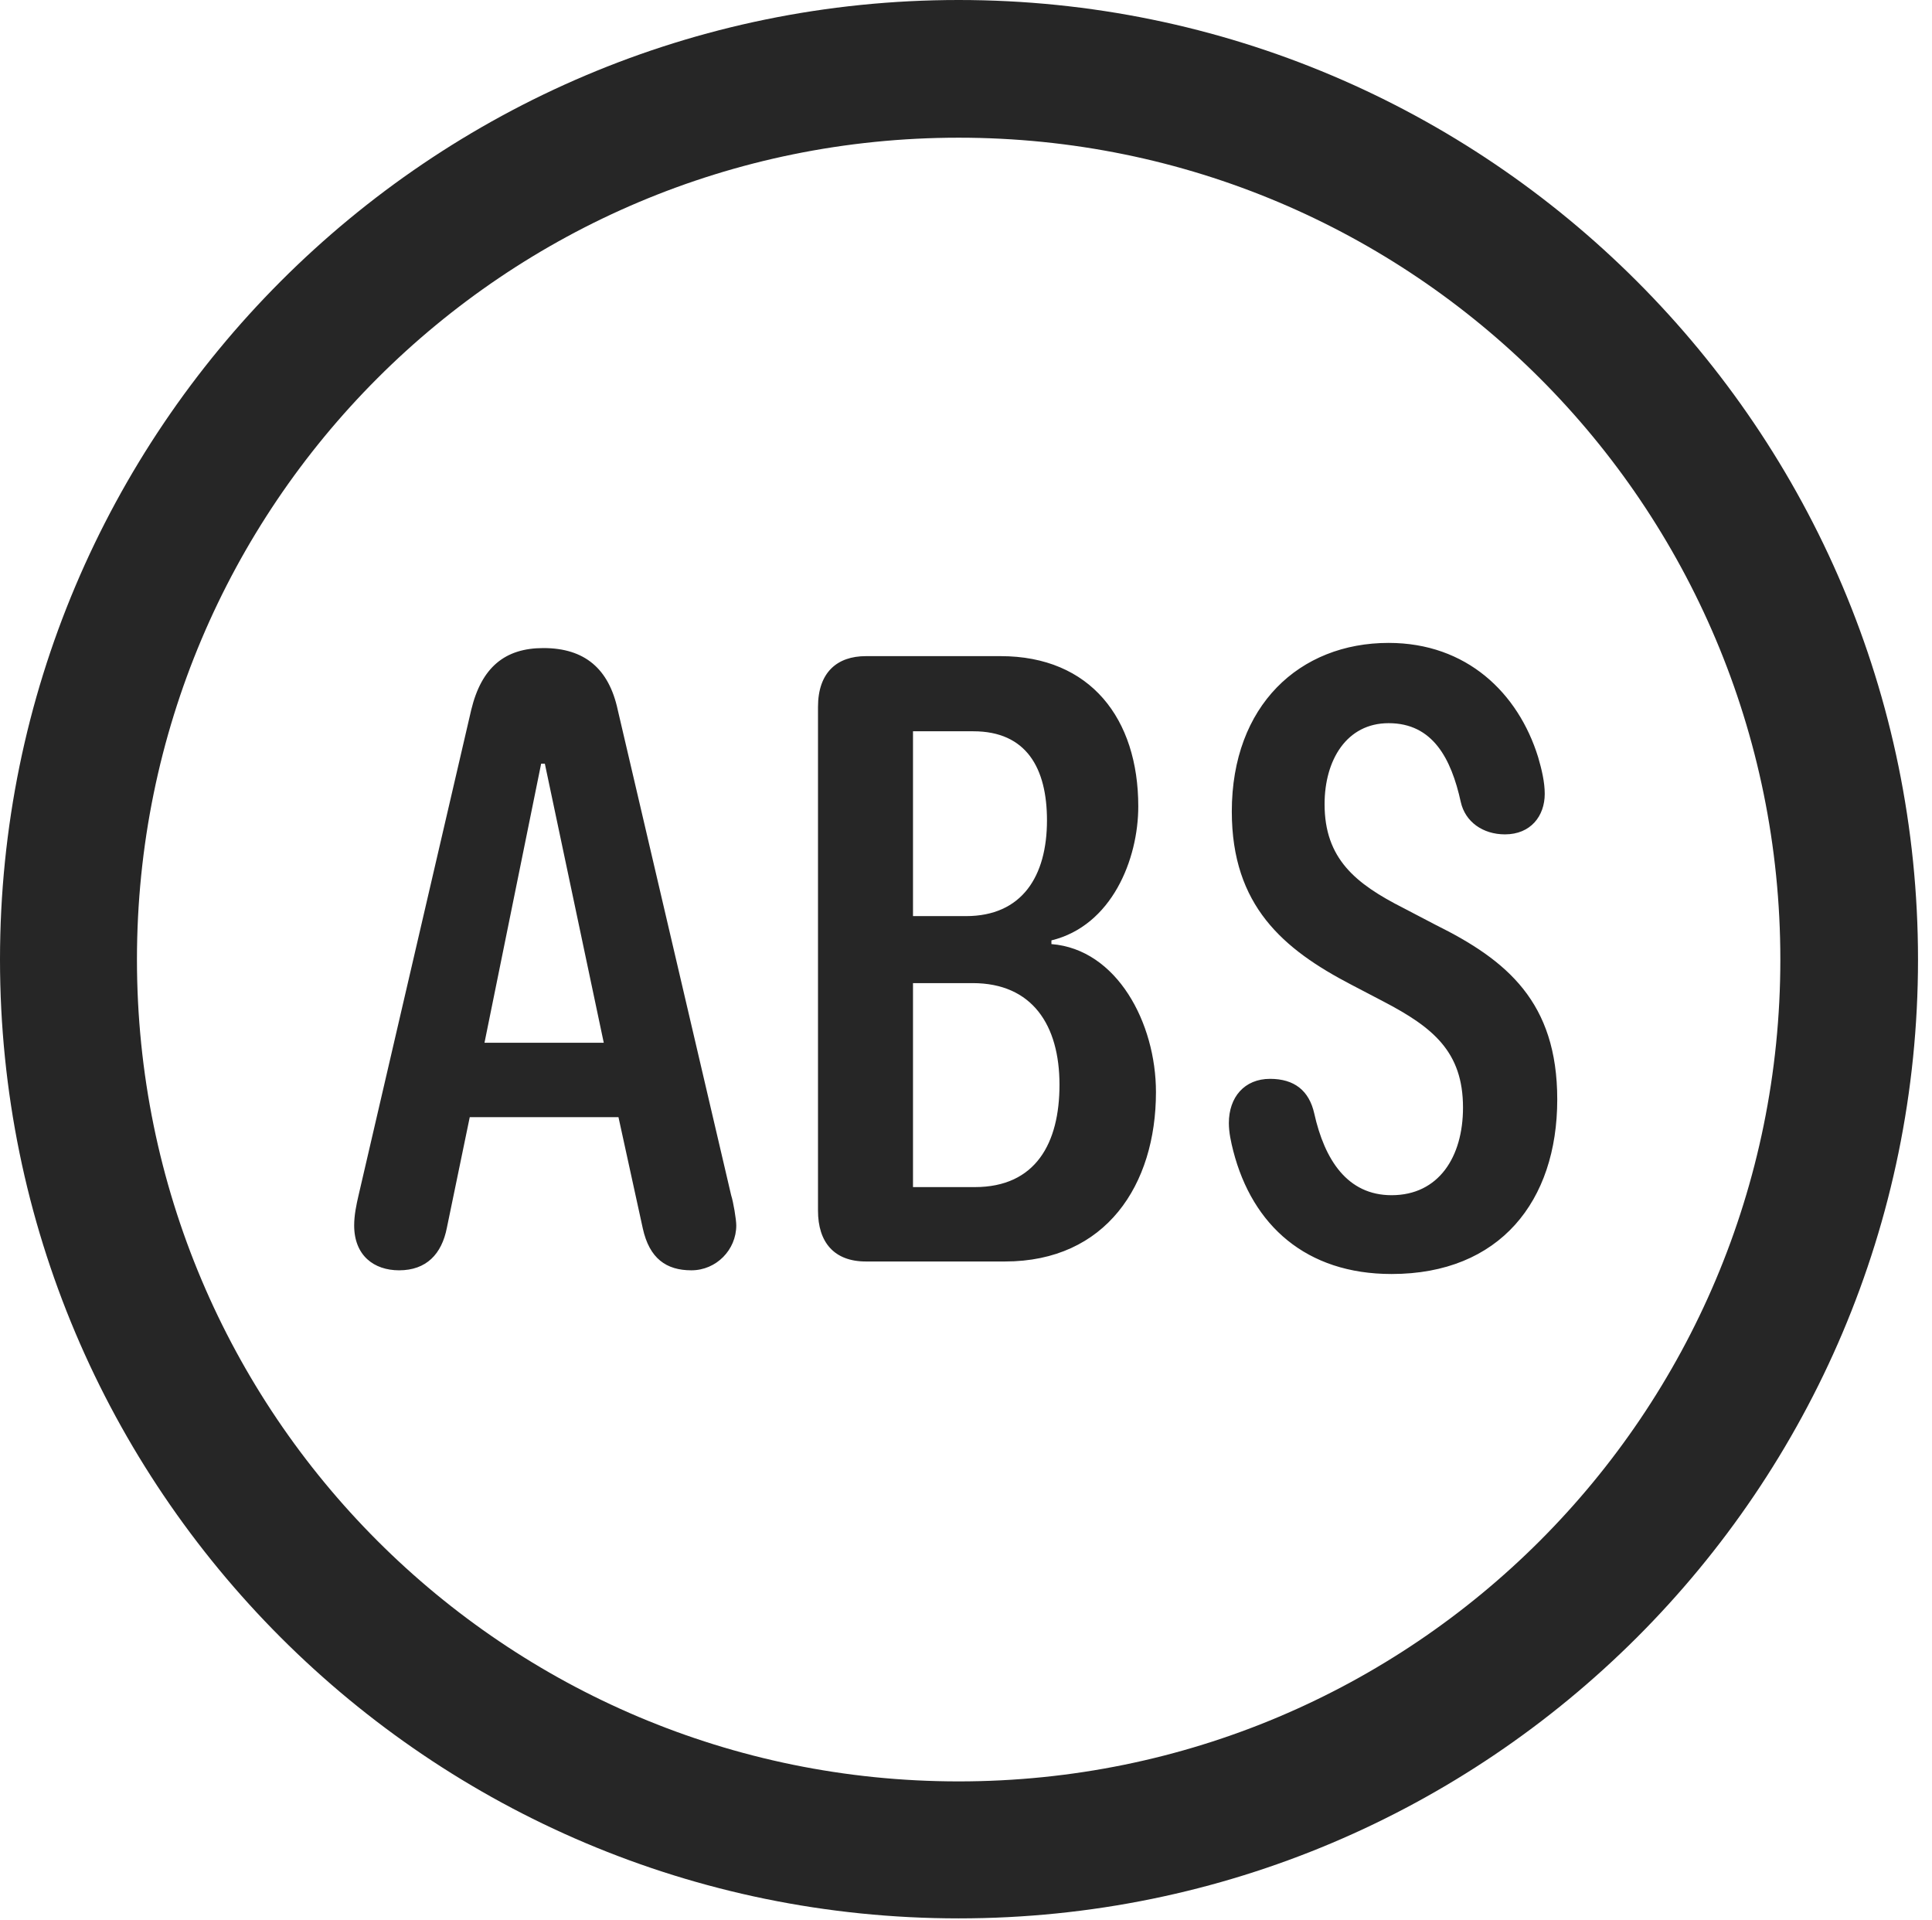 <?xml version="1.0" encoding="UTF-8"?>
<!--Generator: Apple Native CoreSVG 326-->
<!DOCTYPE svg
PUBLIC "-//W3C//DTD SVG 1.1//EN"
       "http://www.w3.org/Graphics/SVG/1.1/DTD/svg11.dtd">
<svg version="1.1" xmlns="http://www.w3.org/2000/svg" xmlns:xlink="http://www.w3.org/1999/xlink" viewBox="0 0 51.25 50.918">
 <g>
  <rect height="50.918" opacity="0" width="51.25" x="0" y="0"/>
  <path d="M25.43 50.879C39.473 50.879 50.879 39.492 50.879 25.449C50.879 11.406 39.473 0 25.43 0C11.387 0 0 11.406 0 25.449C0 39.492 11.387 50.879 25.43 50.879ZM25.43 47.246C13.379 47.246 3.633 37.5 3.633 25.449C3.633 13.398 13.379 3.652 25.43 3.652C37.48 3.652 47.227 13.398 47.227 25.449C47.227 37.5 37.48 47.246 25.43 47.246Z" fill="black" fill-opacity="0.85"/>
  <path d="M10.586 33.691C11.309 33.691 11.719 33.262 11.855 32.559L12.461 29.629L16.406 29.629L17.051 32.578C17.227 33.379 17.676 33.691 18.34 33.691C19.004 33.691 19.531 33.145 19.531 32.5C19.531 32.344 19.453 31.875 19.395 31.699L16.387 18.828C16.152 17.734 15.508 17.188 14.414 17.188C13.398 17.188 12.773 17.695 12.5 18.828L9.512 31.699C9.453 31.953 9.395 32.227 9.395 32.5C9.395 33.301 9.922 33.691 10.586 33.691ZM12.852 27.656L14.355 20.254L14.453 20.254L16.016 27.656ZM22.969 33.457L26.66 33.457C29.336 33.457 30.664 31.426 30.664 28.965C30.664 27.129 29.629 25.176 27.891 25.039L27.891 24.941C29.492 24.551 30.195 22.793 30.195 21.387C30.195 19.062 28.926 17.402 26.543 17.402L22.969 17.402C22.207 17.402 21.699 17.832 21.699 18.75L21.699 32.109C21.699 32.949 22.129 33.457 22.969 33.457ZM24.219 31.484L24.219 26.074L25.801 26.074C27.383 26.074 28.105 27.188 28.105 28.77C28.105 30.312 27.48 31.484 25.859 31.484ZM24.219 24.297L24.219 19.395L25.82 19.395C27.227 19.395 27.773 20.371 27.773 21.758C27.773 23.242 27.109 24.297 25.625 24.297ZM36.914 33.789C39.785 33.789 41.309 31.855 41.309 29.16C41.309 26.582 39.98 25.469 38.086 24.531L37.227 24.082C35.957 23.438 35.137 22.773 35.137 21.328C35.137 20.156 35.723 19.18 36.836 19.18C38.008 19.18 38.496 20.117 38.75 21.27C38.867 21.797 39.336 22.129 39.922 22.129C40.605 22.129 40.977 21.641 40.977 21.055C40.977 20.742 40.898 20.41 40.801 20.078C40.273 18.379 38.906 17.051 36.836 17.051C34.473 17.051 32.676 18.711 32.676 21.523C32.676 24.023 34.043 25.176 35.84 26.113L36.699 26.562C38.008 27.246 38.809 27.891 38.809 29.375C38.809 30.684 38.164 31.699 36.914 31.699C35.742 31.699 35.137 30.762 34.863 29.531C34.727 28.926 34.336 28.613 33.691 28.613C33.008 28.613 32.598 29.102 32.598 29.785C32.598 30.039 32.656 30.293 32.715 30.527C33.223 32.5 34.648 33.789 36.914 33.789Z" fill="black" fill-opacity="0.85"/>
 </g>
</svg>
